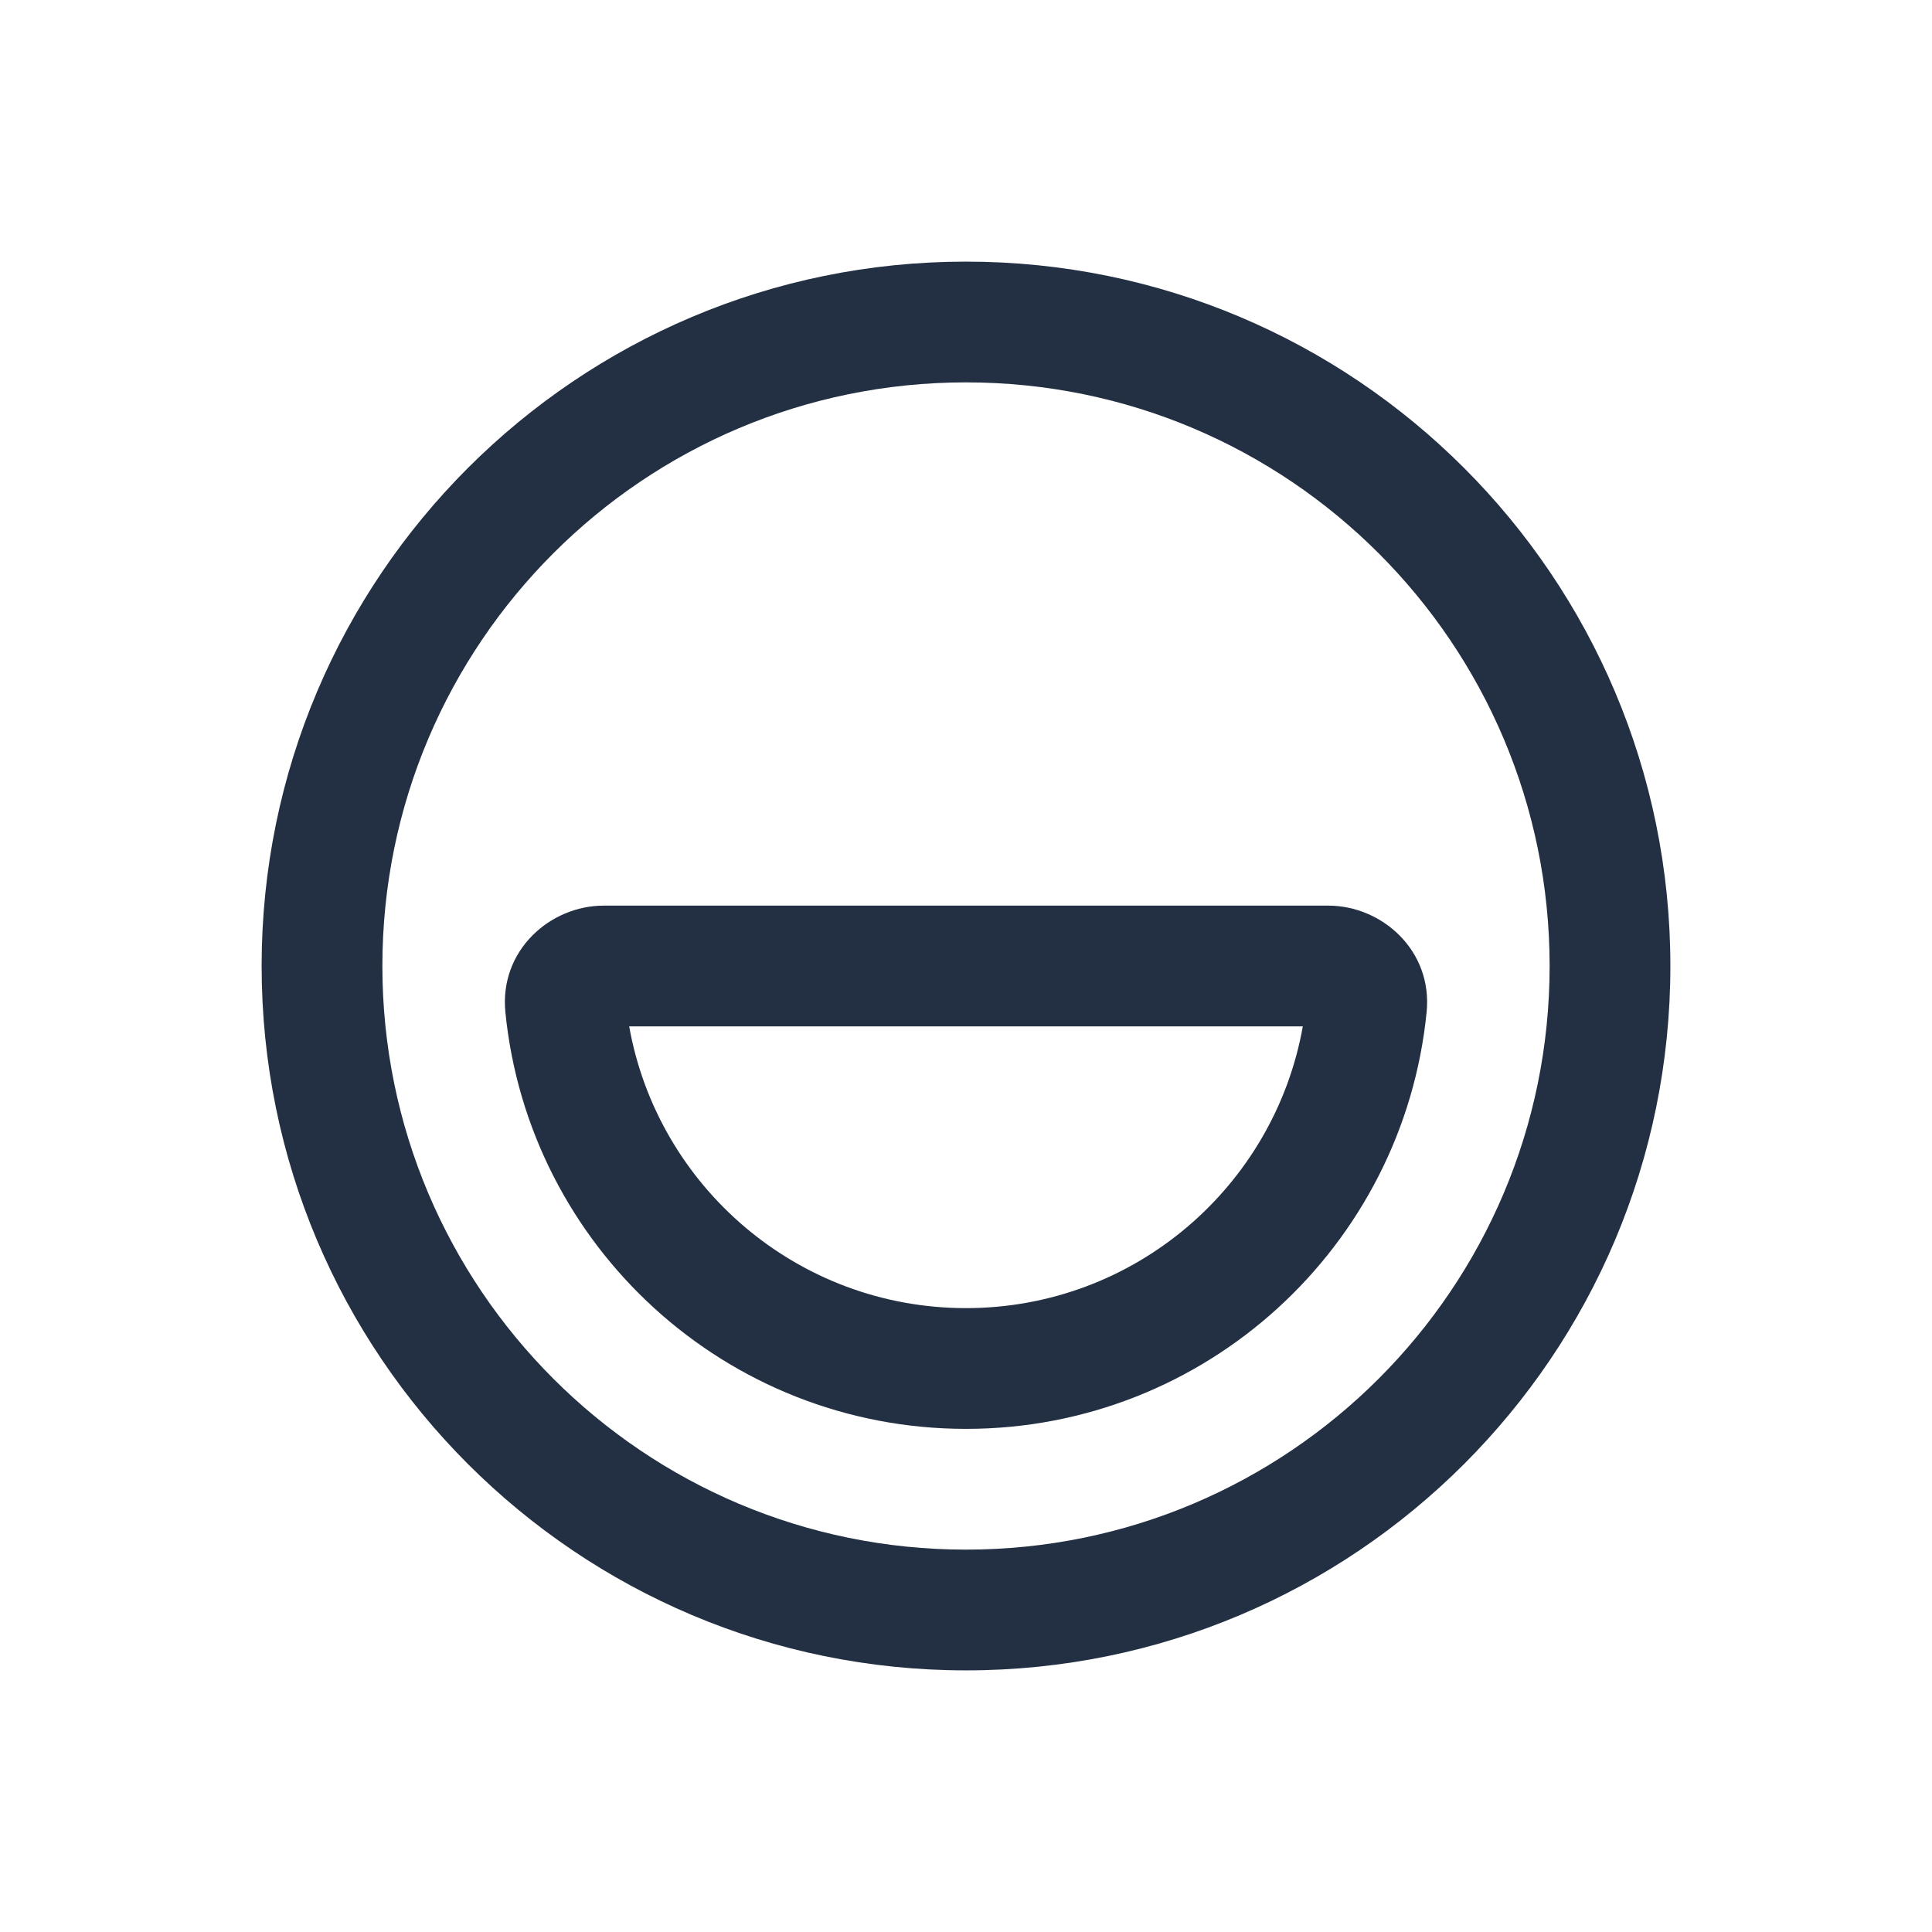 <svg width="24" height="24" viewBox="0 0 24 24" fill="none" xmlns="http://www.w3.org/2000/svg">
<path fill-rule="evenodd" clip-rule="evenodd" d="M4.75 12C4.75 7.996 7.996 4.75 12 4.75C16.004 4.75 19.25 7.996 19.25 12C19.25 16.004 16.004 19.25 12 19.25C7.996 19.25 4.75 16.004 4.75 12ZM12 3.25C7.168 3.25 3.25 7.168 3.25 12C3.25 16.832 7.168 20.75 12 20.75C16.832 20.75 20.75 16.832 20.75 12C20.75 7.168 16.832 3.25 12 3.25ZM12 16.25C9.909 16.25 8.17 14.739 7.816 12.75H16.184C15.83 14.739 14.091 16.25 12 16.25ZM7.5 11.25C6.832 11.25 6.202 11.808 6.278 12.573C6.566 15.48 9.018 17.75 12 17.75C14.982 17.75 17.433 15.48 17.722 12.573C17.798 11.808 17.168 11.25 16.5 11.25H7.5Z" fill="#233043"/>
</svg>
